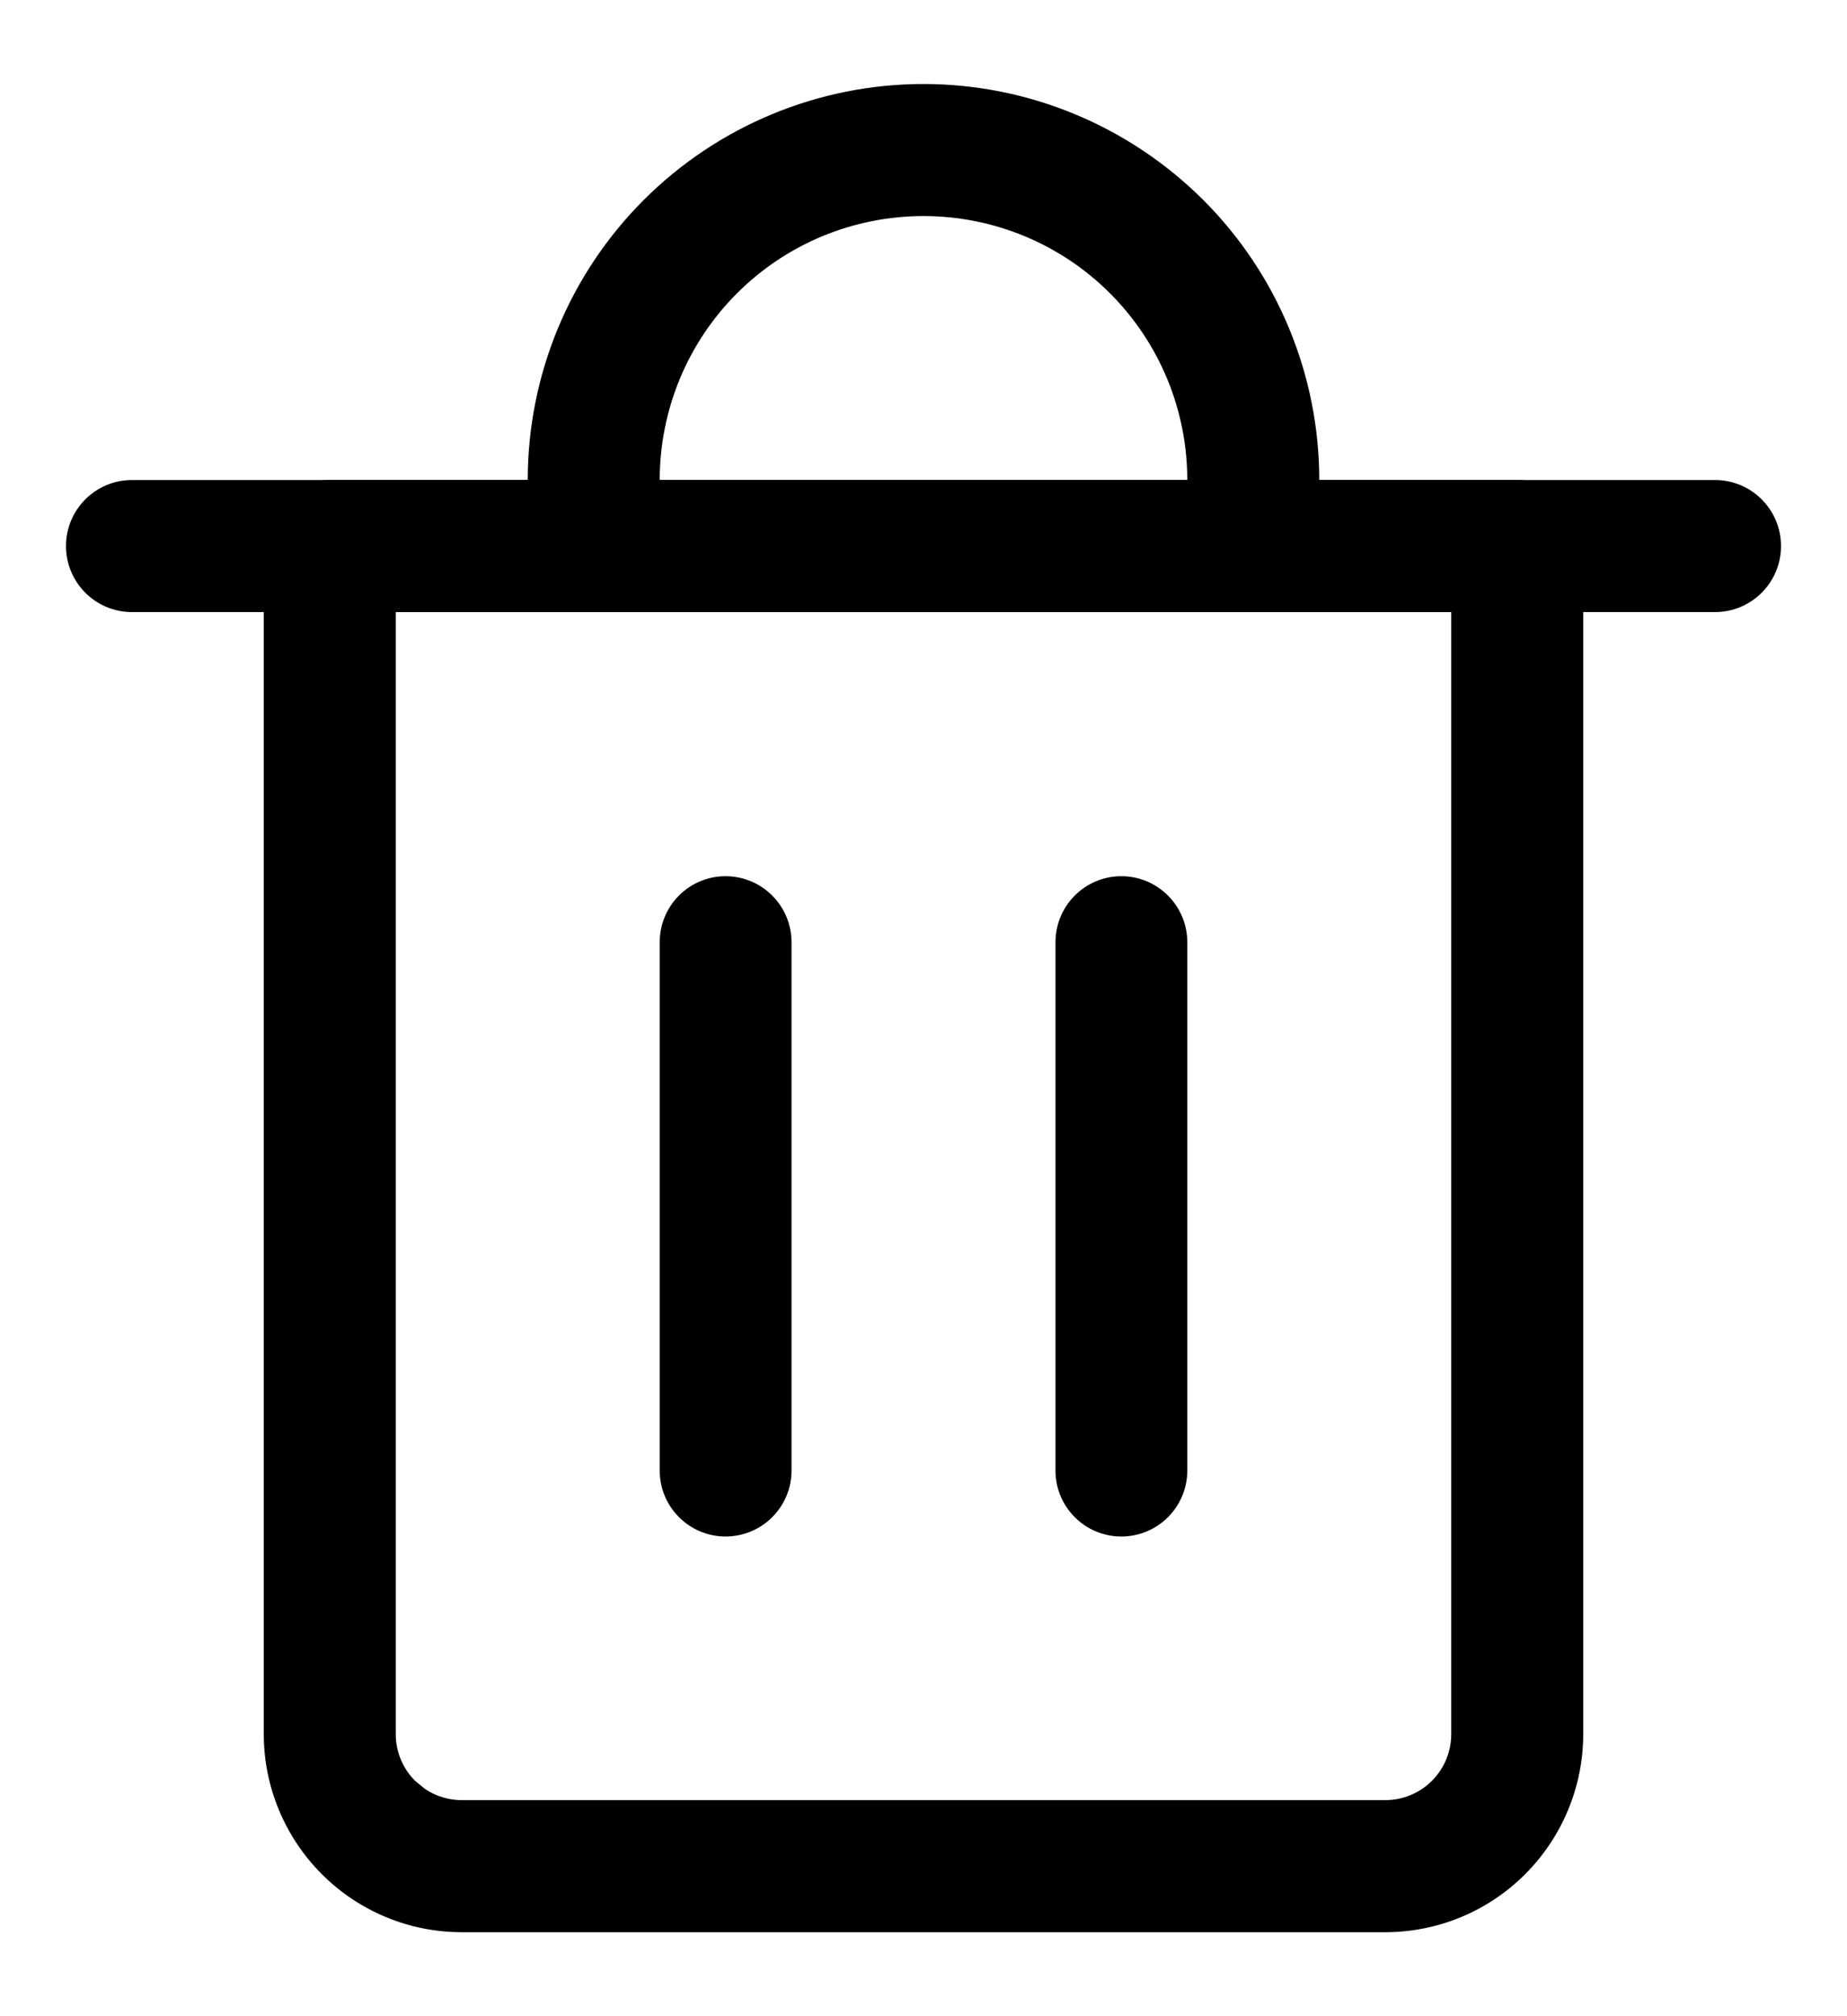 <svg width="11" height="12" viewBox="0 0 11 12" fill="none" xmlns="http://www.w3.org/2000/svg">
<g clip-path="url(#clip0_91_1398)">
<path d="M10.214 2.857C10.431 2.857 10.607 3.033 10.607 3.25C10.607 3.467 10.431 3.643 10.214 3.643H0.786C0.569 3.643 0.393 3.467 0.393 3.25C0.393 3.033 0.569 2.857 0.786 2.857H10.214Z" fill="black"/>
<path d="M8.643 3.643H2.357V10.322C2.357 10.426 2.399 10.526 2.472 10.599L2.532 10.648C2.596 10.691 2.672 10.714 2.75 10.714H8.25C8.354 10.714 8.454 10.673 8.528 10.599C8.601 10.526 8.643 10.426 8.643 10.322V3.643ZM9.429 10.322C9.429 10.634 9.304 10.934 9.083 11.155C8.862 11.376 8.563 11.5 8.25 11.5H2.75C2.437 11.5 2.138 11.376 1.917 11.155C1.696 10.934 1.571 10.634 1.571 10.322V3.25C1.571 3.033 1.747 2.857 1.964 2.857H9.036C9.253 2.857 9.429 3.033 9.429 3.25V10.322Z" fill="black"/>
<path d="M7.071 3.25V2.857C7.071 2.44 6.906 2.041 6.611 1.746C6.316 1.451 5.917 1.286 5.5 1.286C5.083 1.286 4.684 1.451 4.389 1.746C4.094 2.041 3.929 2.44 3.929 2.857V3.25C3.929 3.467 3.753 3.643 3.536 3.643C3.319 3.643 3.143 3.467 3.143 3.25V2.857C3.143 2.232 3.391 1.633 3.833 1.191C4.275 0.749 4.875 0.5 5.5 0.5C6.125 0.5 6.724 0.749 7.167 1.191C7.609 1.633 7.857 2.232 7.857 2.857V3.25C7.857 3.467 7.681 3.643 7.464 3.643C7.247 3.643 7.071 3.467 7.071 3.25Z" fill="black"/>
<path d="M3.929 8.753V5.608C3.929 5.391 4.104 5.215 4.321 5.215C4.538 5.215 4.714 5.391 4.714 5.608V8.753C4.714 8.969 4.538 9.145 4.321 9.145C4.105 9.145 3.929 8.969 3.929 8.753Z" fill="black"/>
<path d="M6.286 8.753V5.608C6.286 5.391 6.462 5.215 6.678 5.215C6.895 5.215 7.071 5.391 7.071 5.608V8.753C7.071 8.969 6.895 9.145 6.678 9.145C6.462 9.145 6.286 8.969 6.286 8.753Z" fill="black"/>
</g>
<defs>
<clipPath id="clip0_91_1398">
<rect width="11" height="11" fill="white" transform="translate(0 0.5)"/>
</clipPath>
</defs>
</svg>
